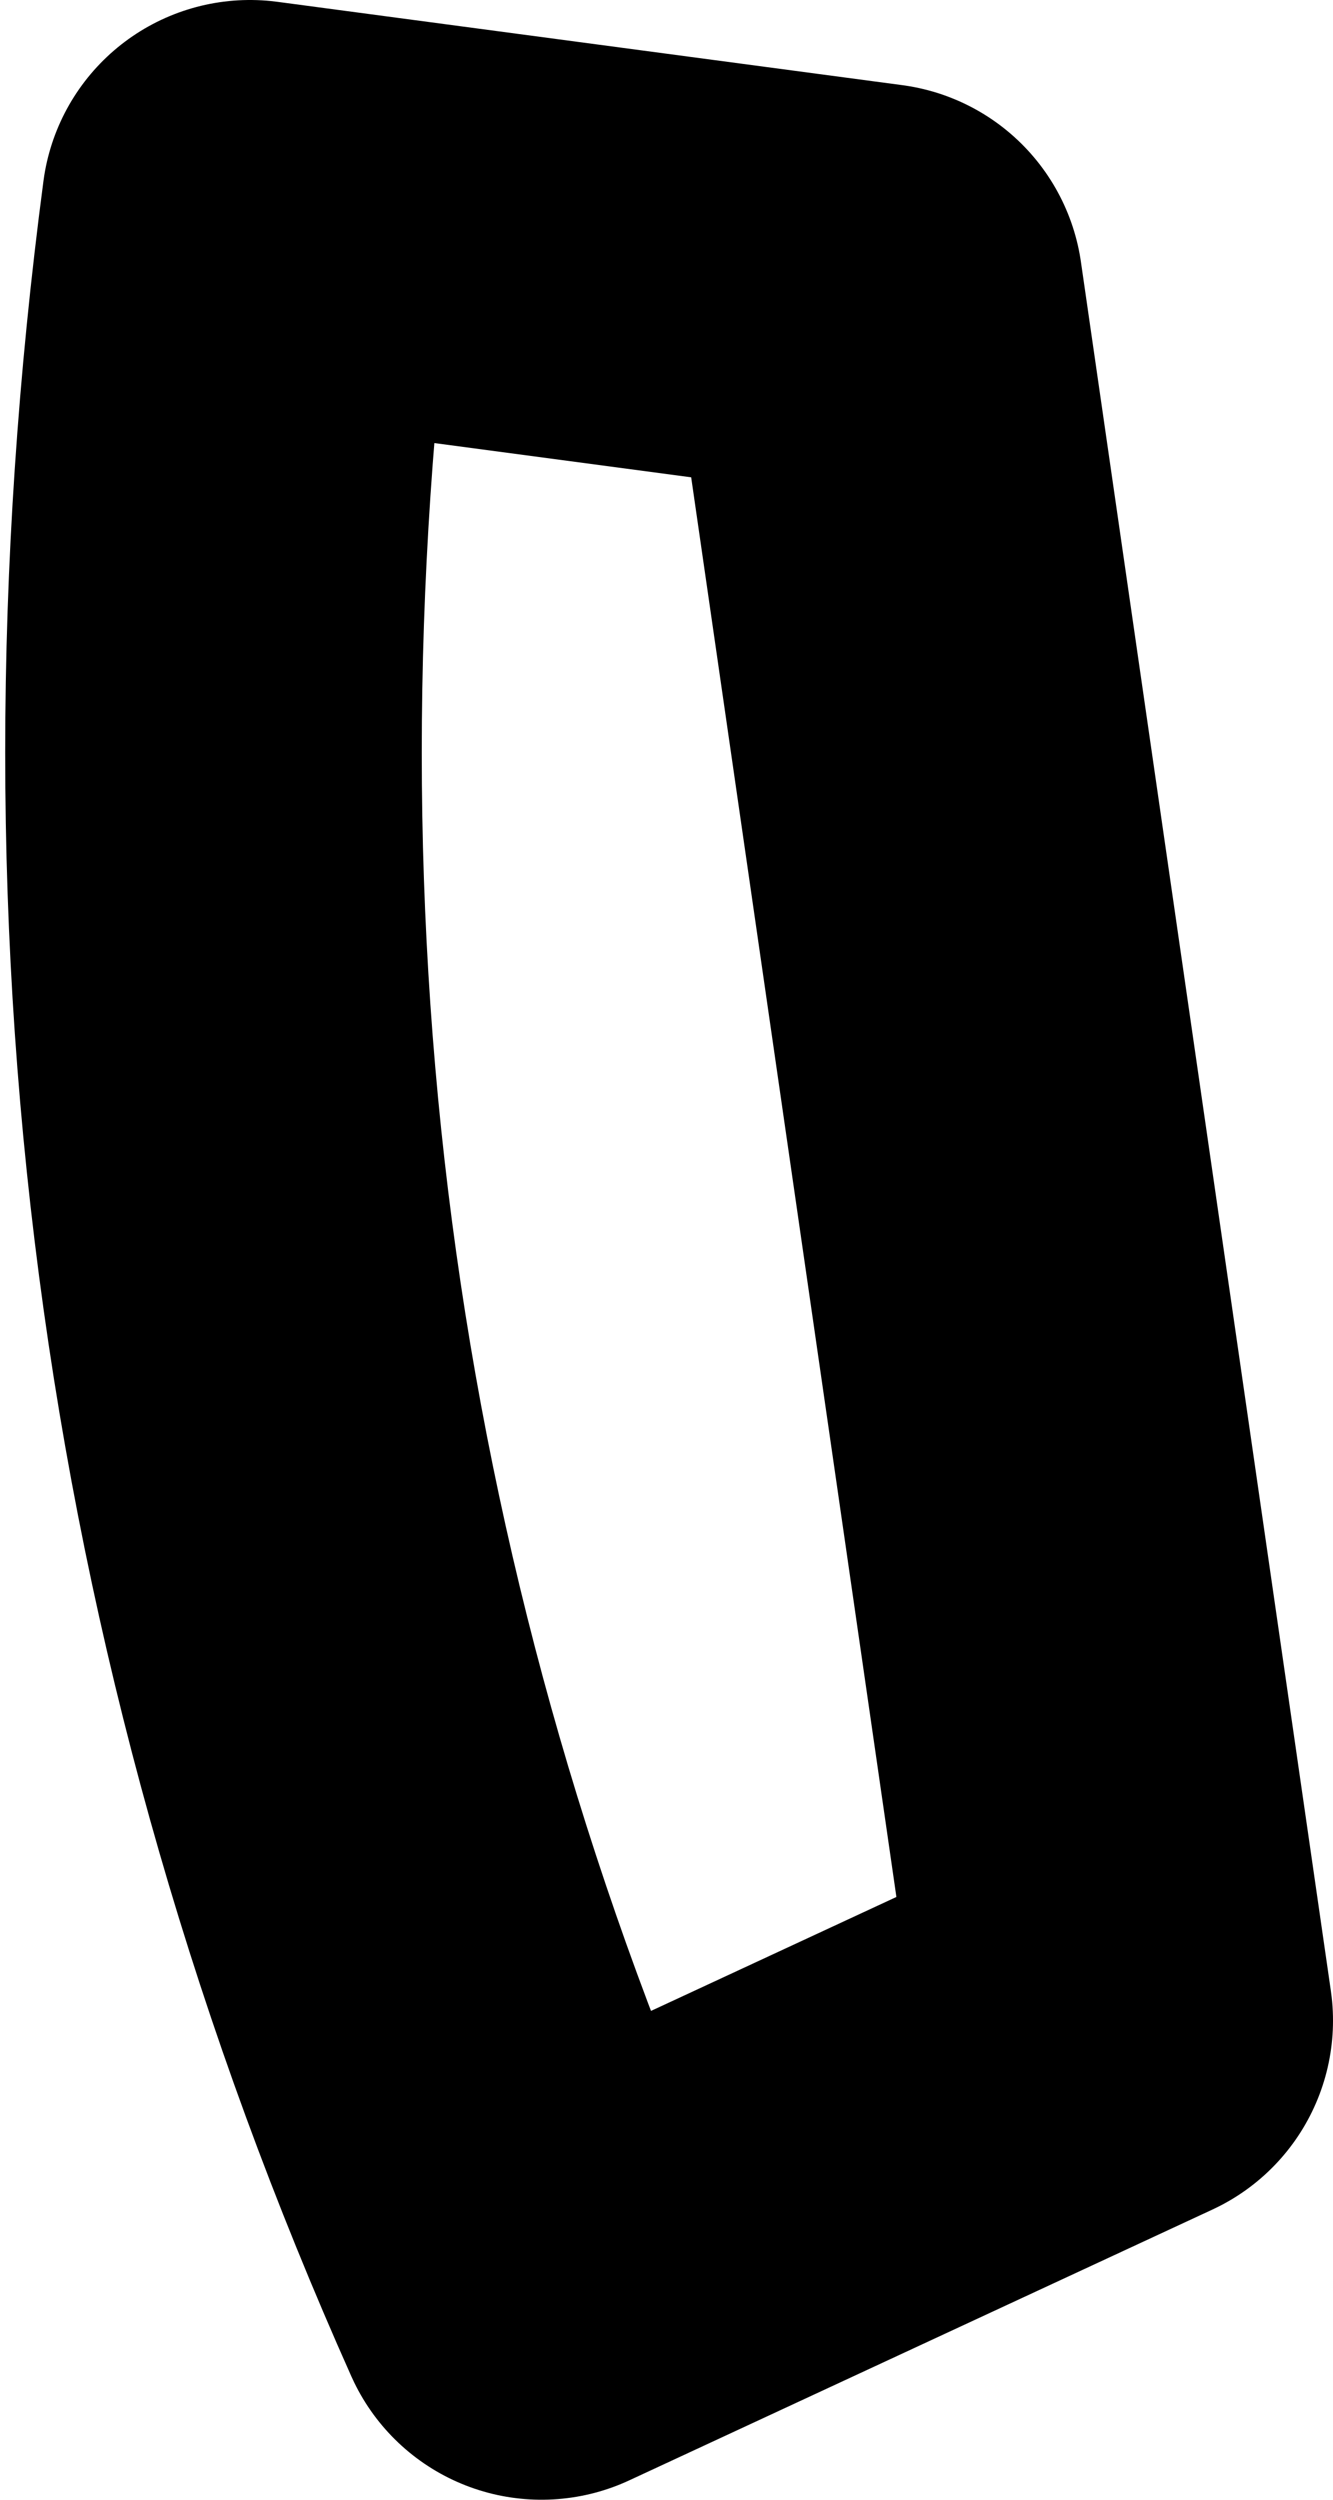 <?xml version="1.0" encoding="UTF-8" standalone="no"?>
<svg xmlns:xlink="http://www.w3.org/1999/xlink" height="6.0px" width="3.2px" xmlns="http://www.w3.org/2000/svg">
  <g transform="matrix(1.0, 0.0, 0.0, 1.0, -375.9, -183.3)">
    <path d="M378.6 188.15 L377.2 188.8 Q376.15 186.45 376.5 183.8 L378.0 184.0 378.6 188.15 Z" fill="none" stroke="#000000" stroke-linecap="round" stroke-linejoin="round" stroke-width="1.0"/>
  </g>
</svg>
